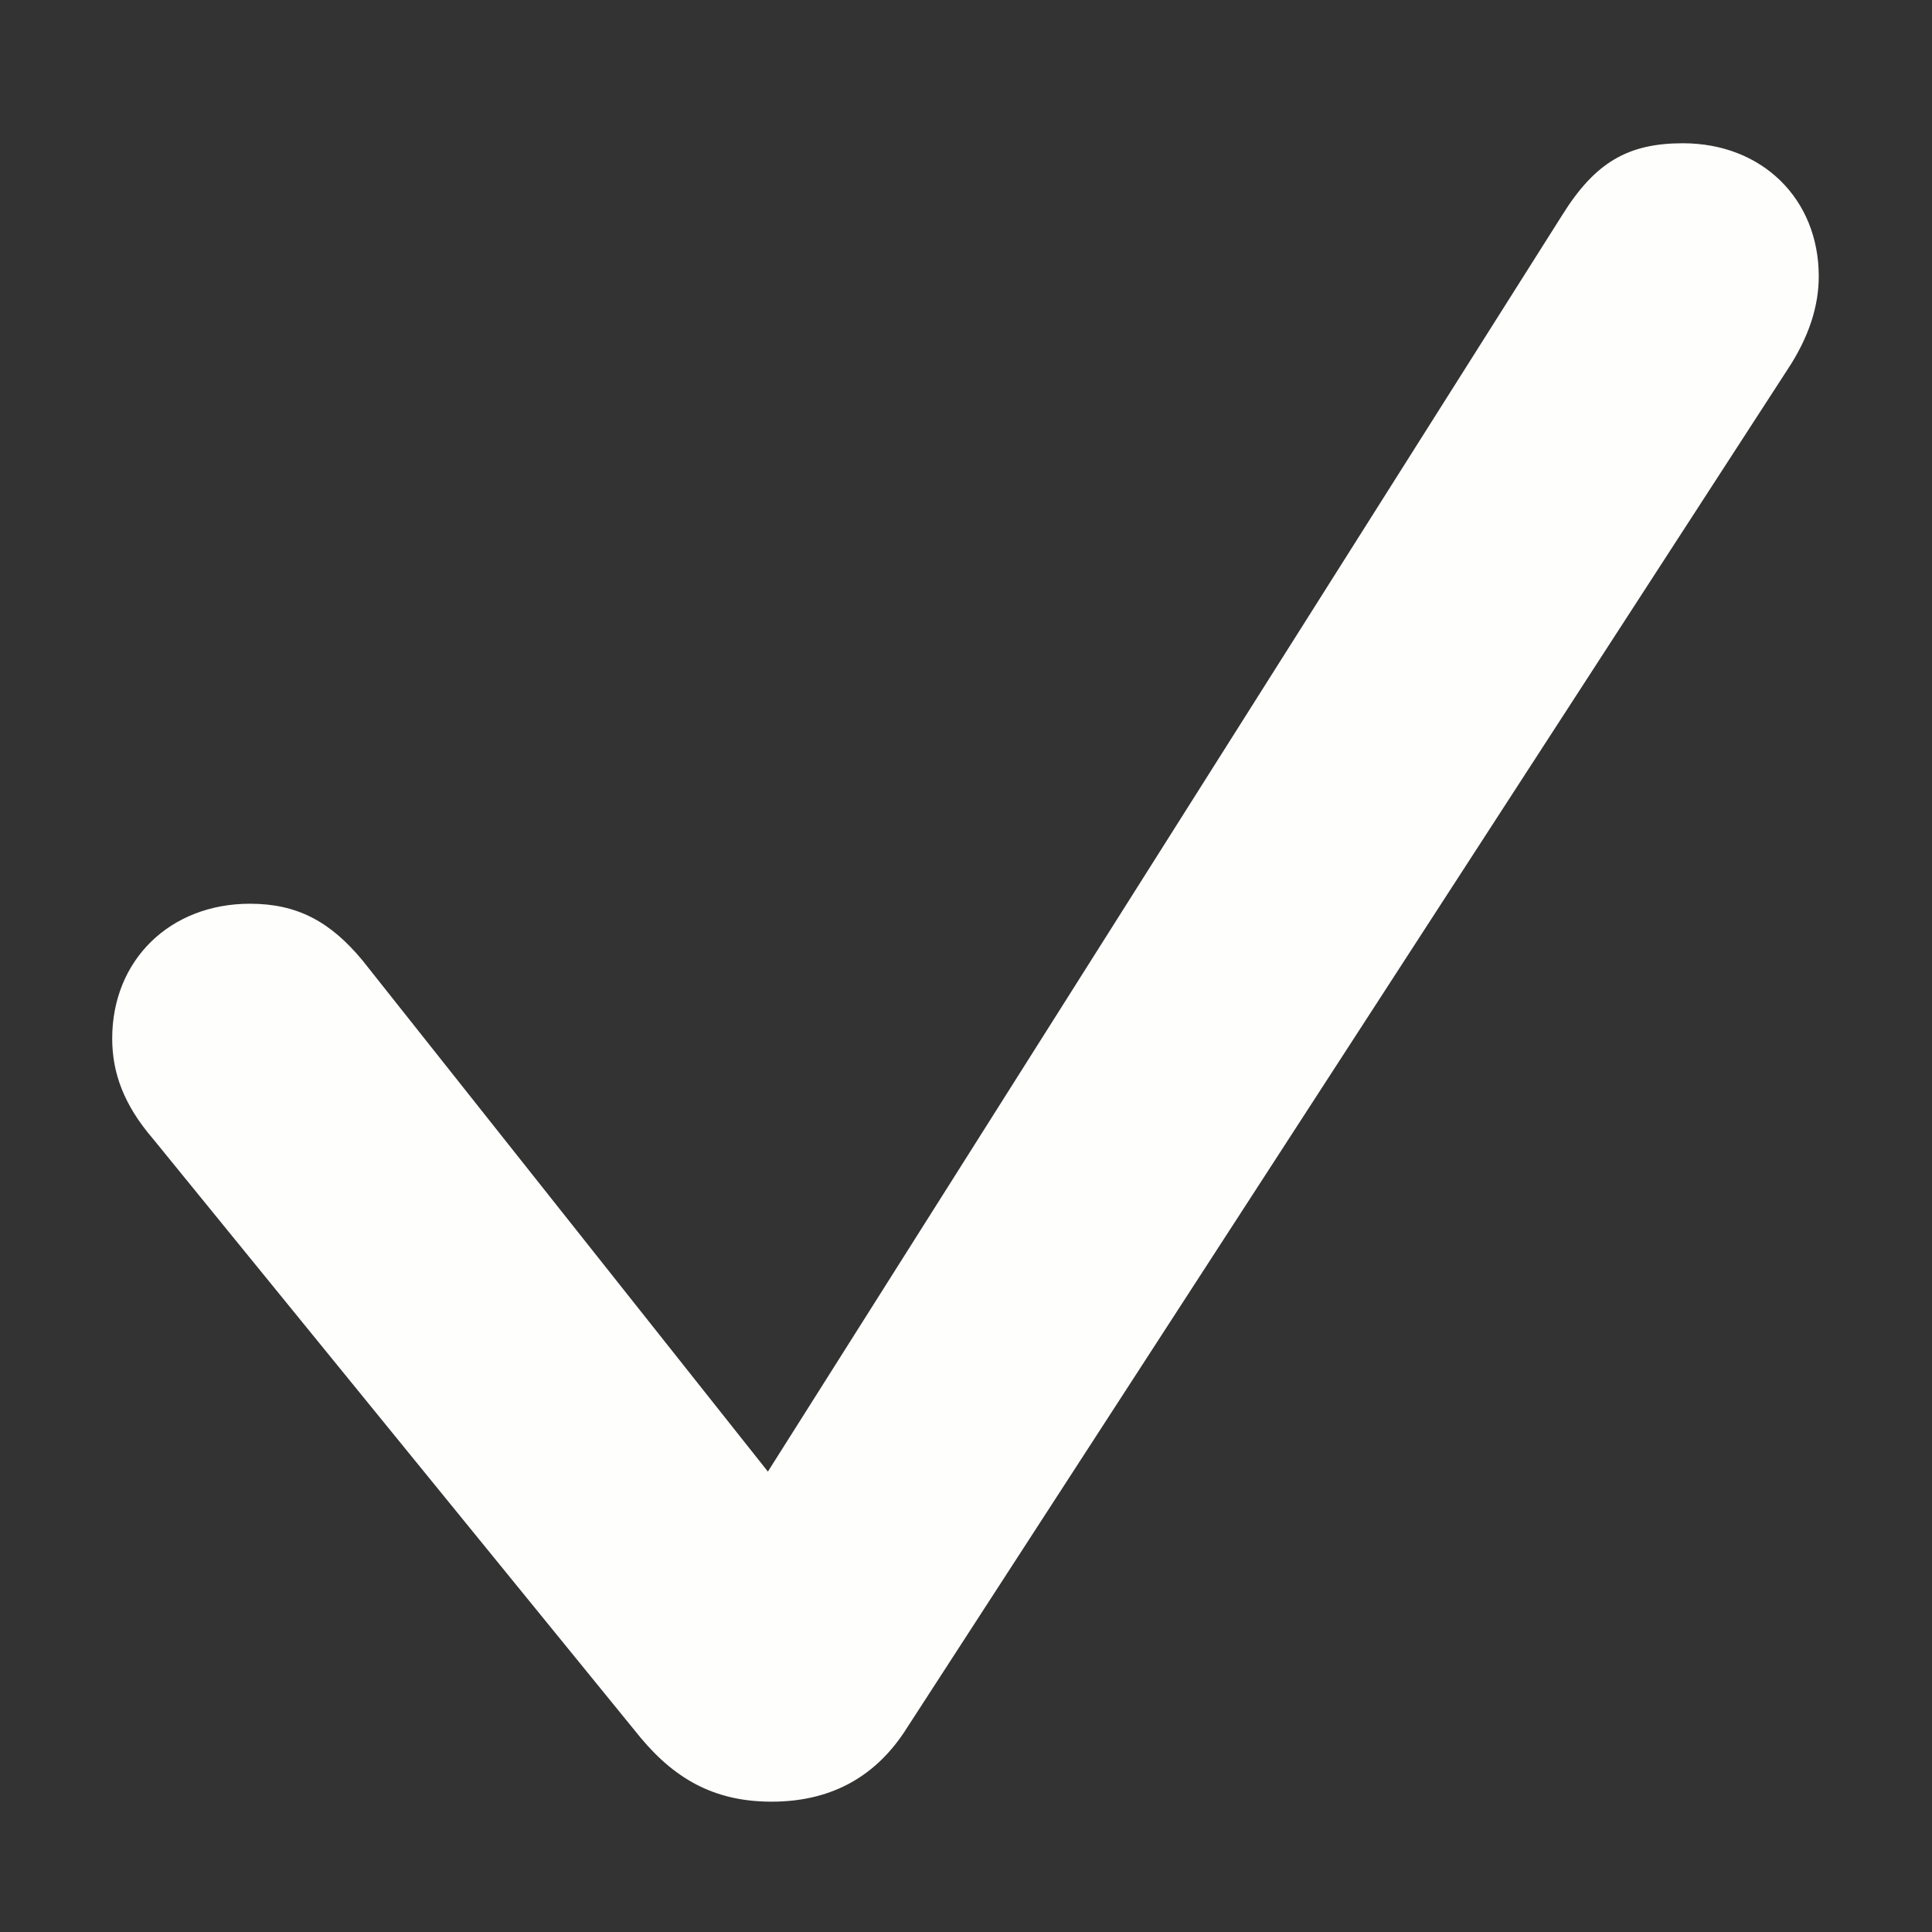 <svg width="13" height="13" viewBox="0 0 13 13" fill="none" xmlns="http://www.w3.org/2000/svg">
<rect x="0" y="0" width="13" height="13" fill="#333333" stroke="none"/>
<path d="M5.192 12.123C5.573 12.123 5.872 11.971 6.081 11.66L12.023 2.494C12.175 2.266 12.238 2.056 12.238 1.859C12.238 1.339 11.857 0.964 11.324 0.964C10.956 0.964 10.734 1.091 10.512 1.447L5.167 9.902L2.438 6.461C2.222 6.201 2 6.081 1.682 6.081C1.143 6.081 0.755 6.461 0.755 6.988C0.755 7.217 0.832 7.433 1.028 7.661L4.31 11.692C4.558 11.99 4.831 12.123 5.192 12.123Z" fill="#FEFFFD"/>
</svg>
